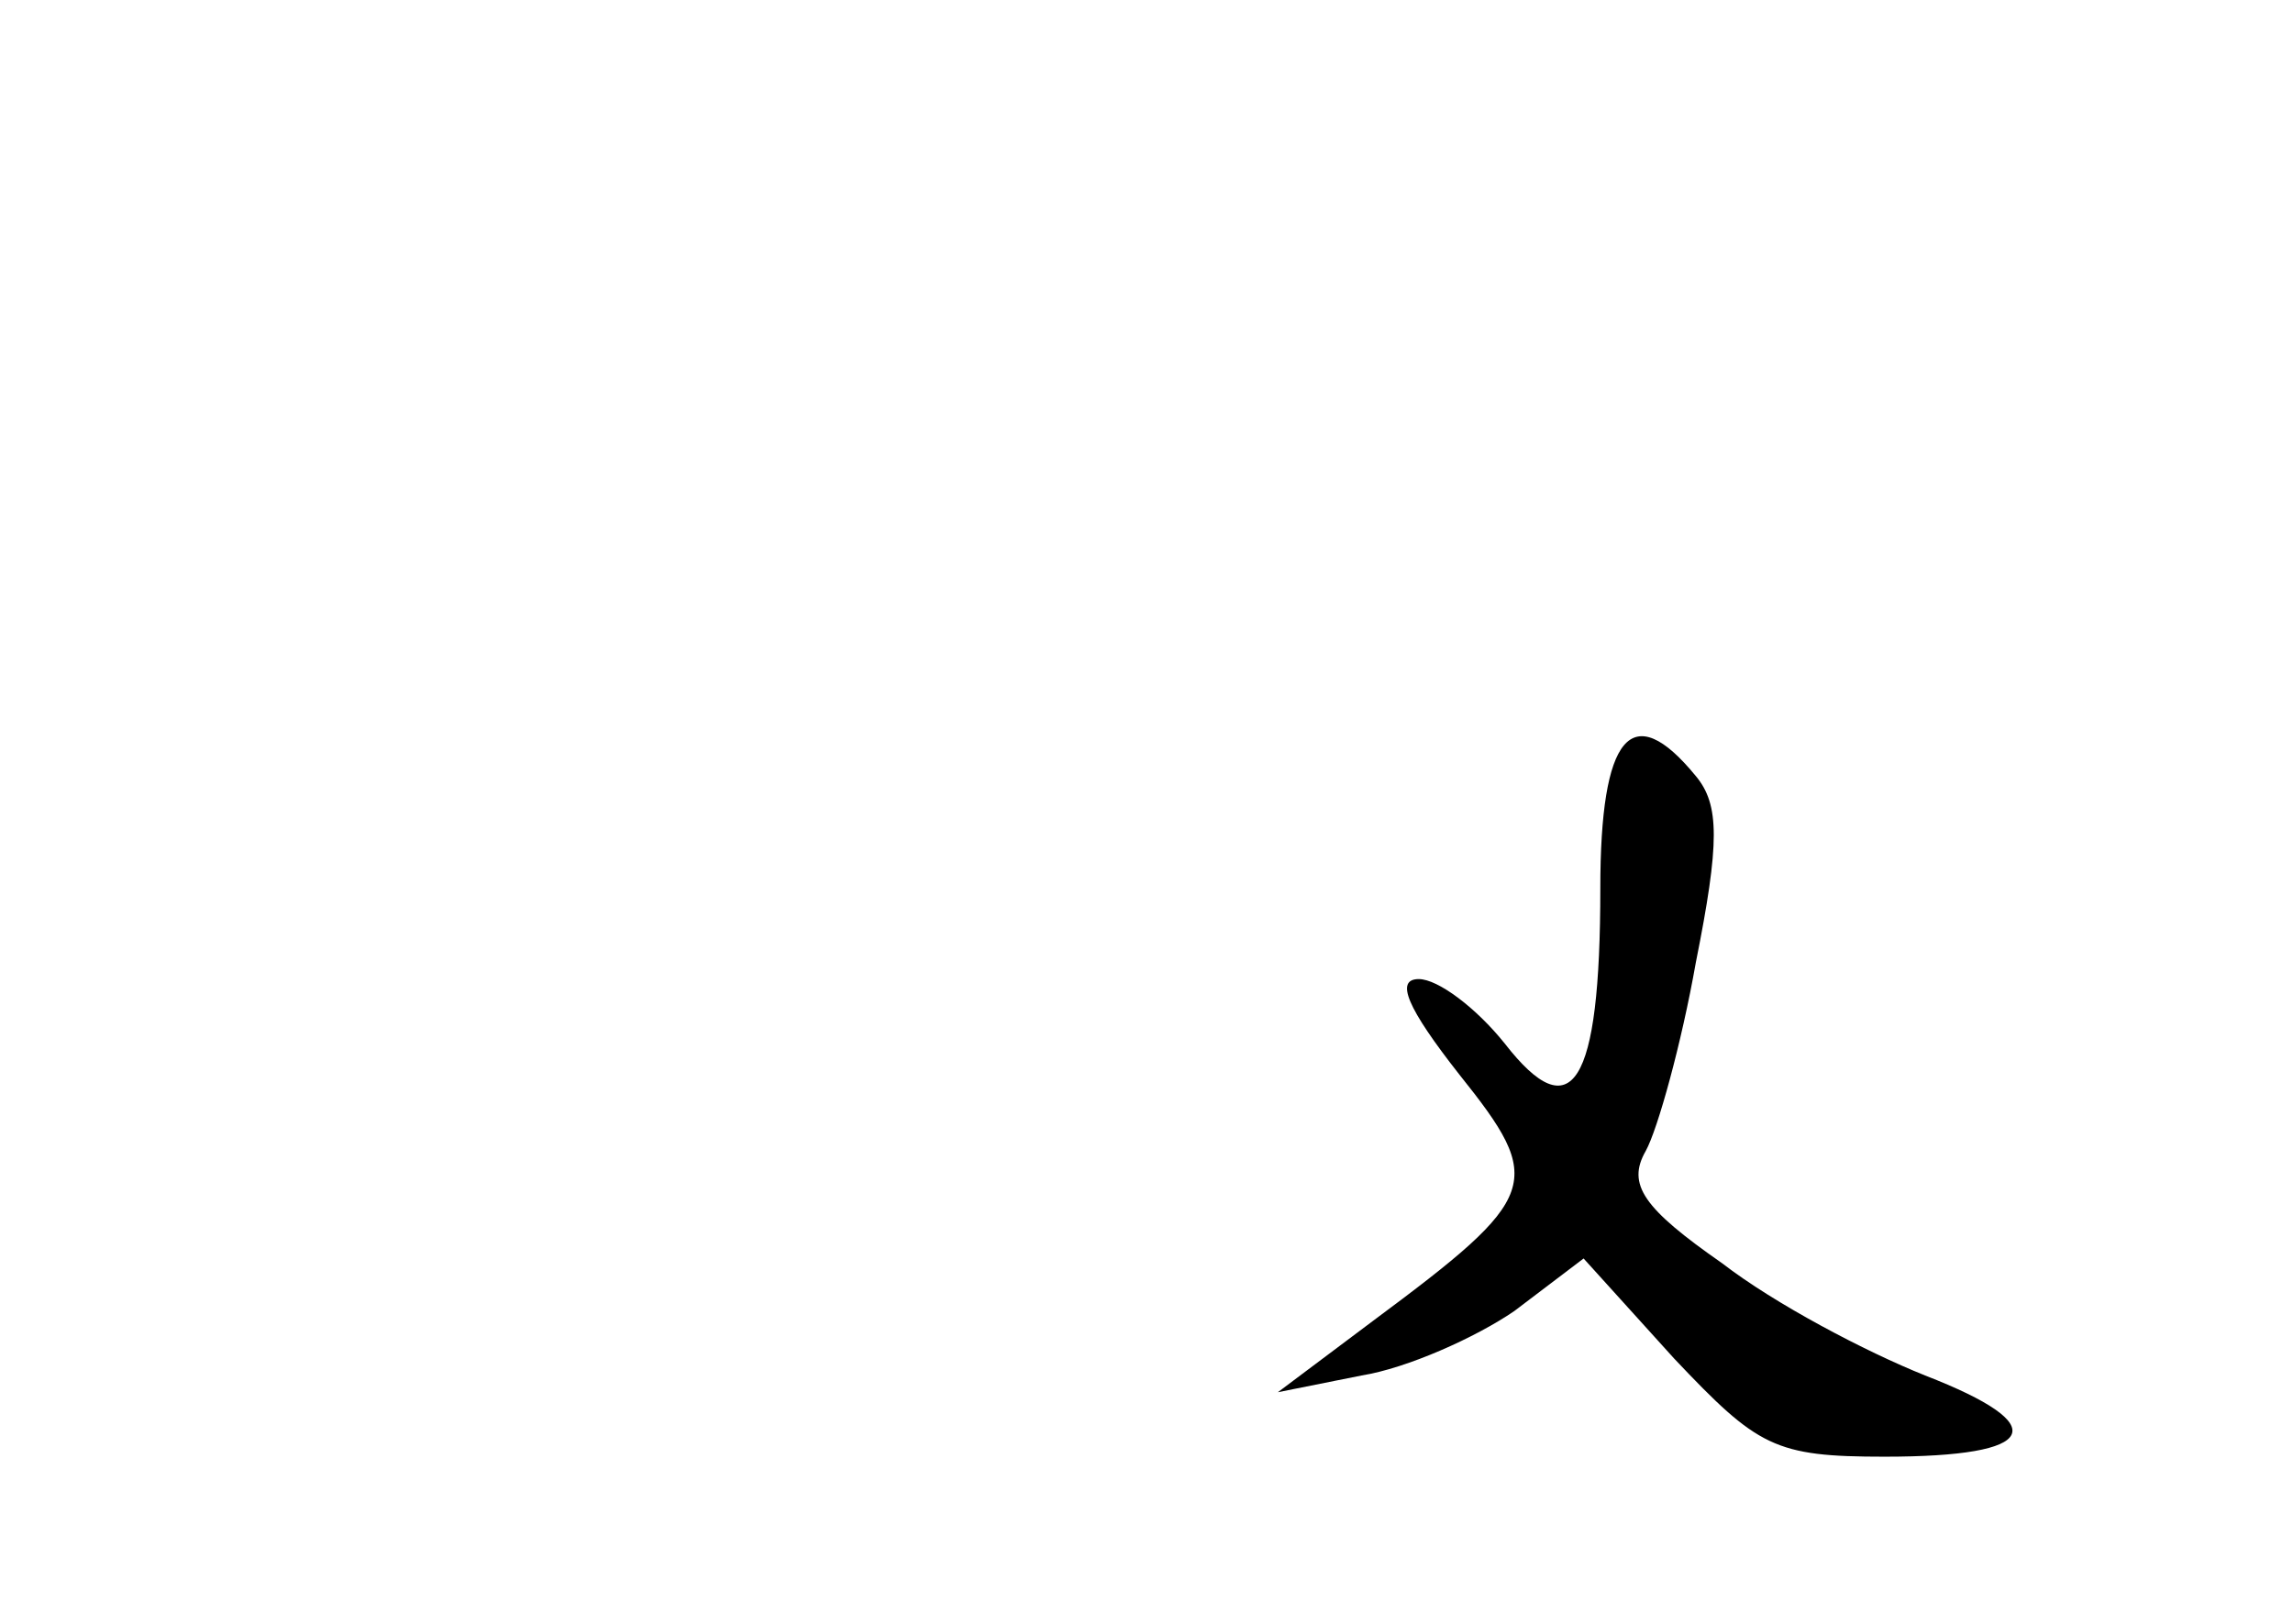 <?xml version="1.0" standalone="no"?>
<!DOCTYPE svg PUBLIC "-//W3C//DTD SVG 20010904//EN"
 "http://www.w3.org/TR/2001/REC-SVG-20010904/DTD/svg10.dtd">
<svg version="1.0" xmlns="http://www.w3.org/2000/svg"
 width="96pt" height="68pt" viewBox="0 0 96 68"
 preserveAspectRatio="xMidYMid meet">
<g transform="translate(0,68) scale(0.1,-0.1)"
fill="#000000" stroke="none">
<path d="M670 308 c0 -83 -12 -101 -40 -65 -12 15 -28 27 -36 27 -10 0 -5 -12
17 -40 36 -45 34 -51 -36 -103 l-40 -30 35 7 c19 3 48 16 64 27 l29 22 38 -42
c35 -37 42 -41 88 -41 65 0 71 13 17 34 -25 10 -63 30 -85 47 -33 23 -40 33
-32 47 5 9 15 45 21 79 10 50 10 66 0 78 -27 33 -40 17 -40 -47z"/>
</g>
</svg>

